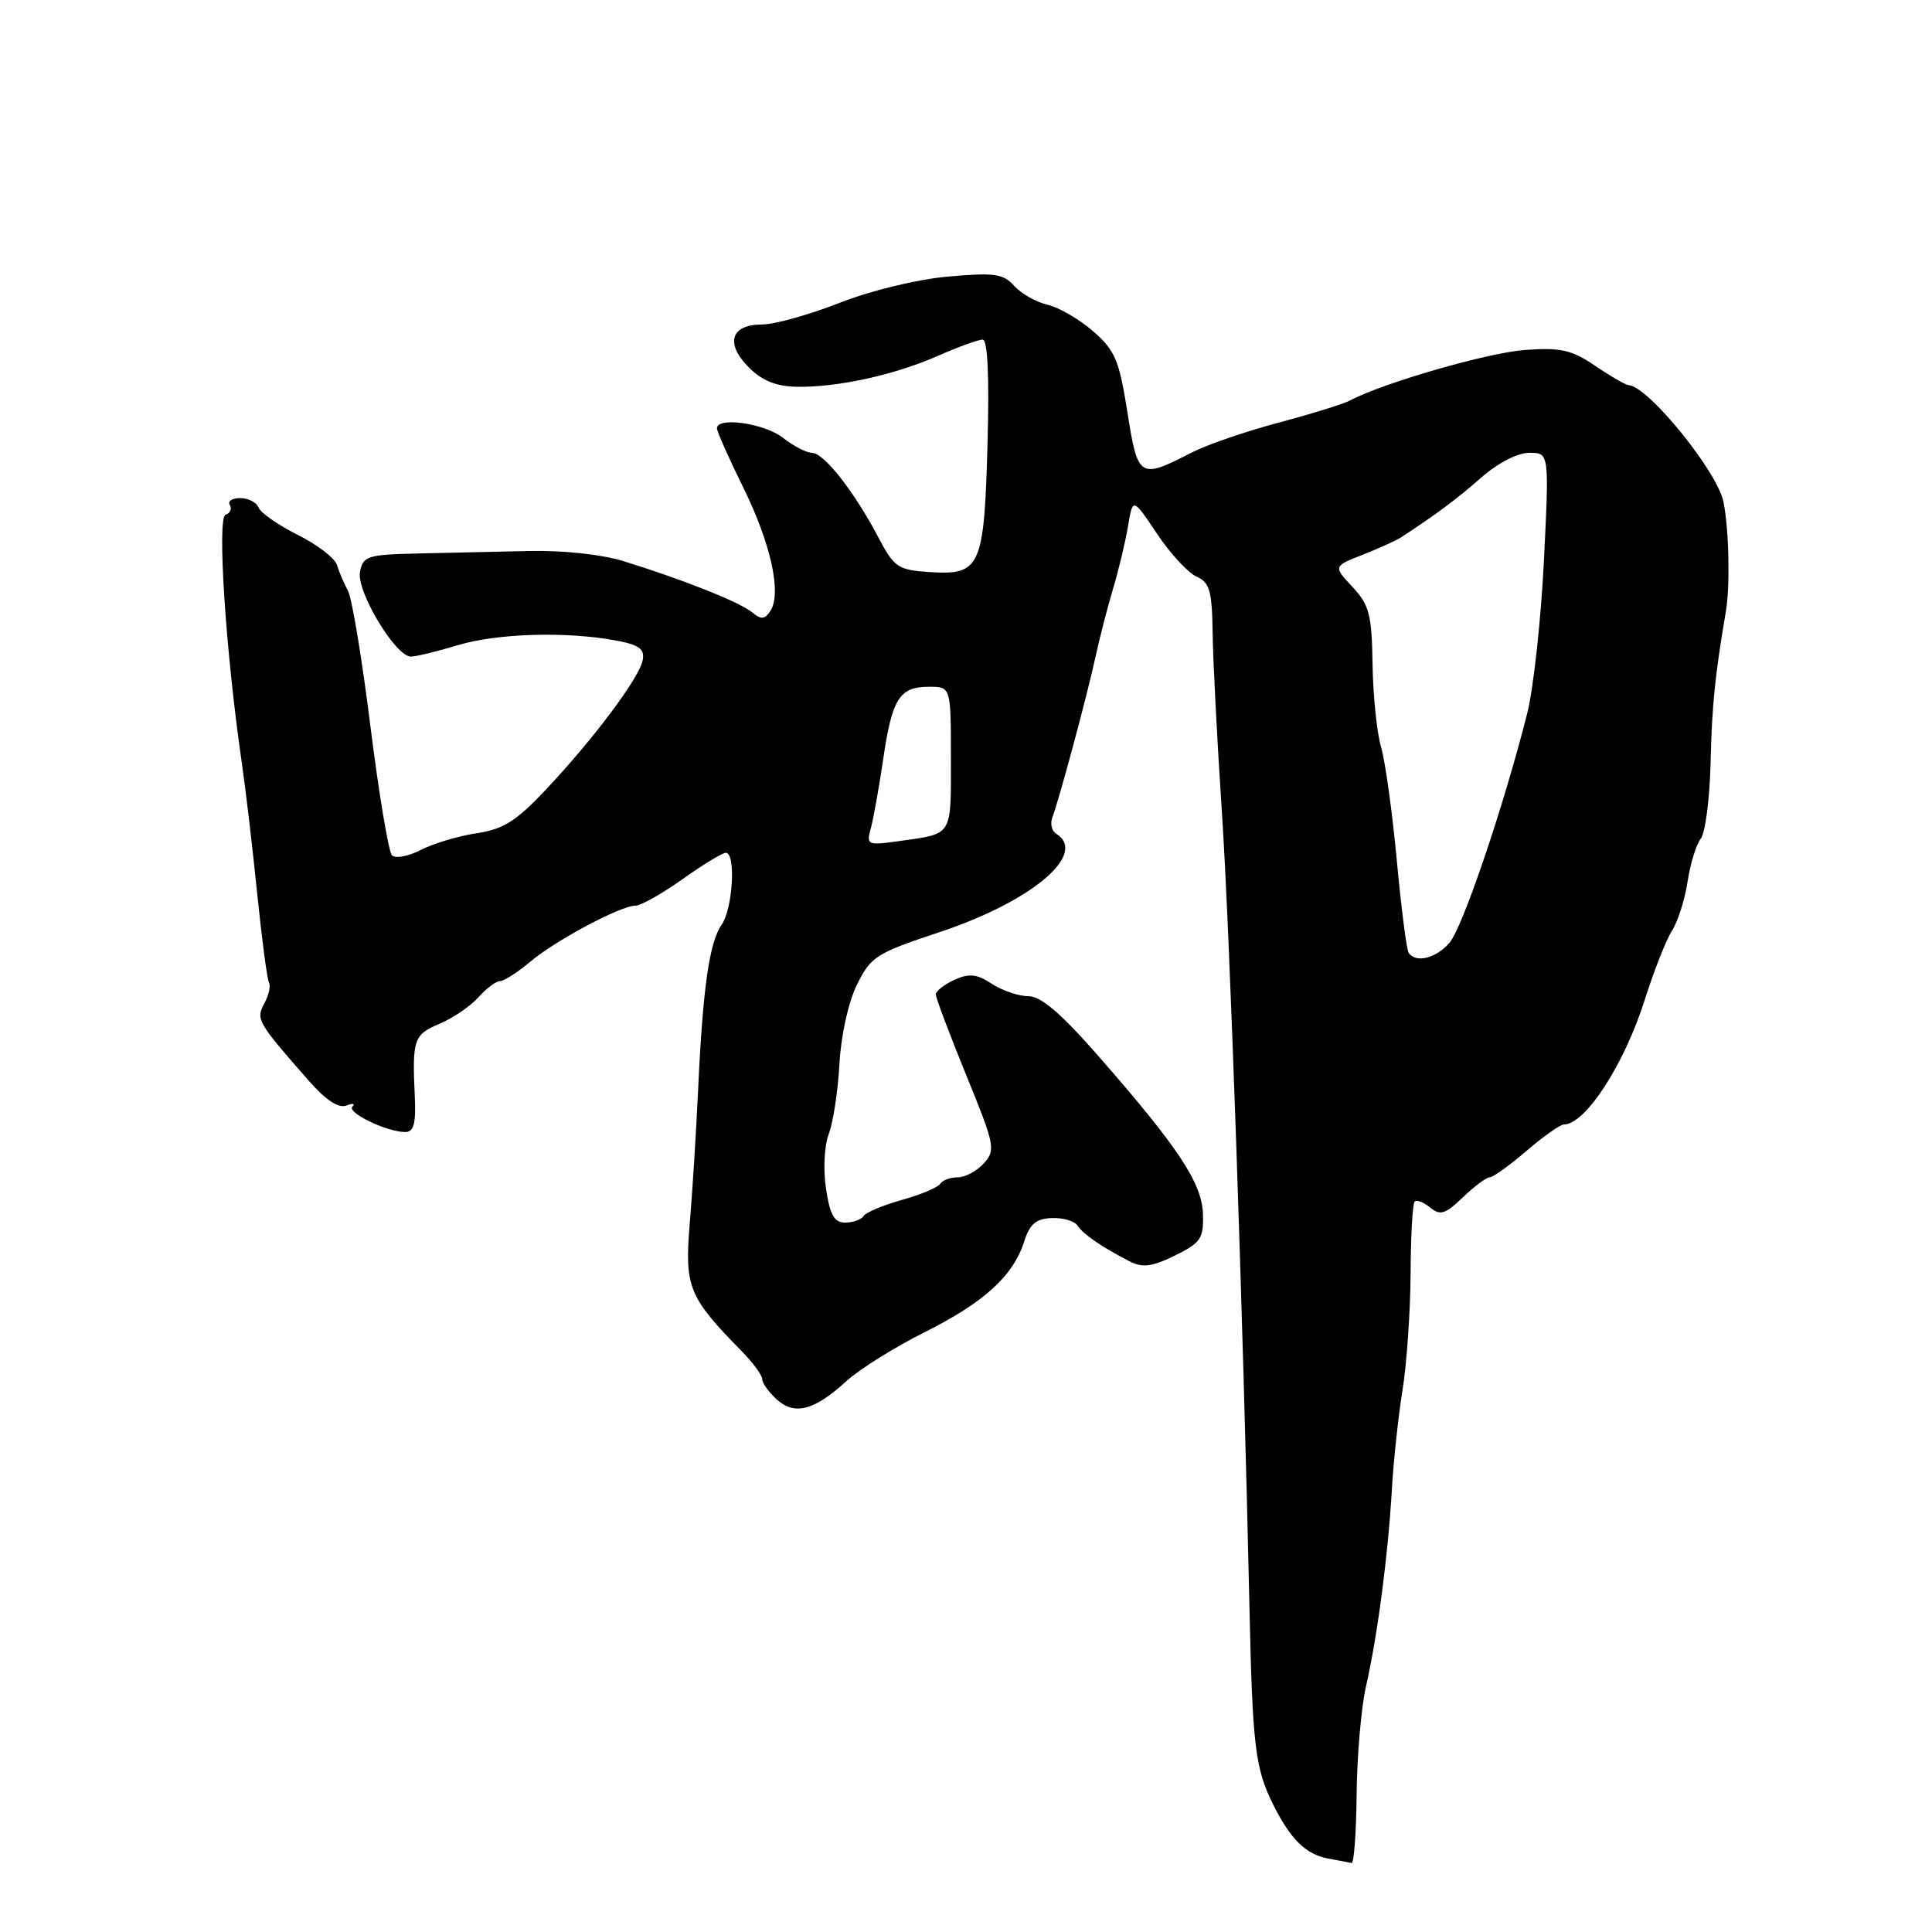 <?xml version="1.0" encoding="UTF-8" standalone="no"?>
<!DOCTYPE svg PUBLIC "-//W3C//DTD SVG 1.1//EN" "http://www.w3.org/Graphics/SVG/1.1/DTD/svg11.dtd" >
<svg xmlns="http://www.w3.org/2000/svg" xmlns:xlink="http://www.w3.org/1999/xlink" version="1.1" viewBox="0 0 256 256">
 <g >
 <path fill="currentColor"
d=" M 179.76 237.75 C 179.81 232.66 180.37 226.25 180.99 223.50 C 182.50 216.91 183.92 206.17 184.42 197.50 C 184.64 193.65 185.28 187.66 185.84 184.20 C 186.40 180.73 186.88 173.80 186.91 168.80 C 186.93 163.81 187.17 159.49 187.45 159.22 C 187.73 158.94 188.65 159.30 189.51 160.01 C 190.83 161.10 191.51 160.89 193.84 158.65 C 195.36 157.19 196.96 156.00 197.40 156.00 C 197.83 156.00 200.02 154.42 202.27 152.50 C 204.52 150.57 206.75 149.00 207.22 149.00 C 210.07 149.00 215.22 141.06 217.93 132.50 C 219.15 128.65 220.78 124.52 221.55 123.32 C 222.32 122.12 223.25 119.20 223.61 116.82 C 223.98 114.44 224.76 111.88 225.36 111.13 C 225.96 110.37 226.54 105.87 226.66 101.13 C 226.84 93.43 227.24 89.54 228.69 81.00 C 229.26 77.62 229.10 70.17 228.37 66.50 C 227.56 62.47 218.37 51.15 215.79 51.03 C 215.41 51.01 213.42 49.87 211.38 48.48 C 208.24 46.35 206.80 46.03 202.08 46.37 C 197.15 46.73 183.28 50.73 178.90 53.06 C 178.02 53.53 173.75 54.85 169.40 56.01 C 165.06 57.16 159.86 58.95 157.85 59.99 C 150.99 63.52 150.77 63.38 149.39 54.64 C 148.30 47.71 147.76 46.43 144.83 43.88 C 143.00 42.29 140.29 40.72 138.80 40.38 C 137.32 40.04 135.34 38.93 134.40 37.89 C 132.93 36.26 131.77 36.10 125.60 36.65 C 121.52 37.01 115.40 38.50 111.22 40.14 C 107.22 41.71 102.60 43.00 100.94 43.00 C 96.83 43.00 96.06 45.52 99.22 48.68 C 101.00 50.46 102.86 51.20 105.61 51.25 C 111.00 51.34 118.60 49.67 124.33 47.13 C 126.99 45.96 129.63 45.00 130.20 45.00 C 130.87 45.00 131.10 49.77 130.85 58.87 C 130.40 75.20 129.92 76.24 123.16 75.80 C 118.96 75.52 118.49 75.20 116.33 71.10 C 113.13 65.04 109.16 60.00 107.58 60.00 C 106.86 60.00 105.13 59.10 103.73 58.00 C 101.29 56.09 95.00 55.19 95.00 56.75 C 94.99 57.16 96.54 60.65 98.44 64.50 C 102.14 71.99 103.60 78.60 102.09 80.94 C 101.33 82.09 100.86 82.13 99.65 81.13 C 98.04 79.79 90.50 76.79 82.60 74.35 C 79.73 73.46 74.57 72.91 70.10 73.01 C 65.92 73.10 59.27 73.25 55.32 73.34 C 48.70 73.49 48.10 73.68 47.70 75.78 C 47.21 78.35 52.41 87.00 54.44 87.00 C 55.12 87.00 57.89 86.33 60.59 85.51 C 65.81 83.93 74.90 83.64 81.50 84.85 C 84.66 85.42 85.43 85.97 85.17 87.44 C 84.77 89.75 78.72 97.84 72.33 104.63 C 68.40 108.81 66.69 109.88 63.15 110.41 C 60.75 110.77 57.44 111.76 55.78 112.61 C 54.12 113.47 52.40 113.79 51.94 113.34 C 51.49 112.88 50.21 105.21 49.09 96.29 C 47.98 87.38 46.64 79.28 46.11 78.29 C 45.58 77.31 44.92 75.76 44.65 74.86 C 44.37 73.95 42.03 72.16 39.45 70.87 C 36.87 69.58 34.54 67.96 34.27 67.26 C 34.00 66.57 32.91 66.00 31.83 66.00 C 30.76 66.00 30.14 66.41 30.45 66.91 C 30.76 67.42 30.51 68.00 29.89 68.20 C 28.74 68.59 29.91 86.39 32.03 101.00 C 32.55 104.58 33.48 112.45 34.09 118.50 C 34.71 124.55 35.41 129.83 35.65 130.23 C 35.89 130.63 35.61 131.85 35.03 132.95 C 33.89 135.08 34.06 135.39 40.91 143.20 C 43.14 145.75 44.86 146.89 45.88 146.49 C 46.74 146.16 47.11 146.23 46.70 146.63 C 45.91 147.42 51.27 150.00 53.71 150.00 C 54.83 150.00 55.13 148.87 54.96 145.25 C 54.61 137.70 54.82 137.10 58.25 135.65 C 60.04 134.89 62.36 133.31 63.40 132.14 C 64.45 130.96 65.74 130.00 66.26 130.00 C 66.78 130.00 68.58 128.85 70.25 127.44 C 73.65 124.58 82.25 120.00 84.22 120.00 C 84.93 120.00 87.72 118.42 90.43 116.50 C 93.14 114.57 95.72 113.00 96.18 113.00 C 97.53 113.00 97.11 120.40 95.62 122.53 C 93.99 124.87 93.12 130.94 92.50 144.50 C 92.24 150.00 91.75 157.96 91.39 162.19 C 90.70 170.54 91.25 171.89 98.25 179.01 C 99.76 180.54 101.00 182.23 101.00 182.75 C 101.00 183.27 101.87 184.48 102.93 185.44 C 105.30 187.58 107.90 186.90 112.16 183.00 C 113.88 181.43 118.53 178.52 122.49 176.54 C 130.41 172.57 134.25 169.08 135.71 164.50 C 136.45 162.19 137.28 161.48 139.37 161.40 C 140.85 161.34 142.39 161.79 142.78 162.40 C 143.53 163.55 145.98 165.23 149.67 167.13 C 151.38 168.01 152.63 167.86 155.67 166.37 C 159.09 164.70 159.49 164.12 159.40 160.91 C 159.29 156.79 156.16 152.06 145.55 139.94 C 140.59 134.27 137.93 132.00 136.27 132.00 C 134.98 132.00 132.80 131.26 131.42 130.36 C 129.42 129.05 128.42 128.94 126.46 129.84 C 125.11 130.45 124.00 131.32 124.00 131.77 C 124.00 132.22 125.81 137.02 128.02 142.44 C 131.82 151.73 131.95 152.39 130.37 154.14 C 129.45 155.17 127.89 156.00 126.90 156.00 C 125.92 156.00 124.88 156.39 124.58 156.86 C 124.29 157.34 122.00 158.30 119.50 159.00 C 117.00 159.70 114.71 160.66 114.42 161.14 C 114.12 161.61 113.04 162.00 112.00 162.00 C 110.54 162.00 109.97 161.00 109.45 157.49 C 109.06 154.94 109.23 151.78 109.82 150.24 C 110.40 148.73 111.03 144.57 111.23 141.00 C 111.43 137.23 112.40 132.82 113.54 130.50 C 115.38 126.75 116.07 126.31 124.53 123.50 C 136.76 119.44 144.23 113.11 139.93 110.46 C 139.34 110.09 139.13 109.10 139.46 108.25 C 140.35 105.93 144.06 92.12 145.17 87.00 C 145.70 84.53 146.75 80.47 147.49 78.00 C 148.23 75.53 149.12 71.80 149.47 69.71 C 150.10 65.93 150.10 65.93 153.30 70.71 C 155.06 73.35 157.42 75.90 158.54 76.40 C 160.29 77.17 160.60 78.26 160.68 83.90 C 160.73 87.53 161.28 98.15 161.90 107.50 C 162.95 123.21 164.70 173.71 165.56 213.00 C 165.96 231.38 166.31 234.31 168.72 239.15 C 171.01 243.73 173.05 245.73 176.00 246.27 C 177.38 246.52 178.76 246.79 179.09 246.86 C 179.41 246.94 179.71 242.84 179.76 237.75 Z  M 186.64 126.22 C 186.37 125.79 185.67 120.28 185.08 113.97 C 184.49 107.66 183.56 100.92 183.00 99.00 C 182.44 97.08 181.93 92.12 181.87 88.00 C 181.77 81.43 181.44 80.16 179.21 77.77 C 176.66 75.04 176.66 75.04 180.58 73.50 C 182.74 72.65 185.00 71.62 185.61 71.23 C 190.36 68.12 193.01 66.15 196.25 63.30 C 198.47 61.35 201.09 60.00 202.64 60.00 C 205.28 60.00 205.28 60.00 204.58 74.25 C 204.19 82.09 203.20 91.20 202.37 94.50 C 199.29 106.71 193.81 122.92 192.06 124.93 C 190.25 127.02 187.53 127.66 186.64 126.22 Z  M 115.38 109.78 C 115.73 108.53 116.47 104.38 117.03 100.58 C 118.21 92.54 119.18 91.00 123.12 91.00 C 126.00 91.00 126.00 91.00 126.00 100.53 C 126.00 110.93 126.31 110.44 119.13 111.45 C 114.94 112.04 114.78 111.97 115.38 109.78 Z "/>
</g>
</svg>